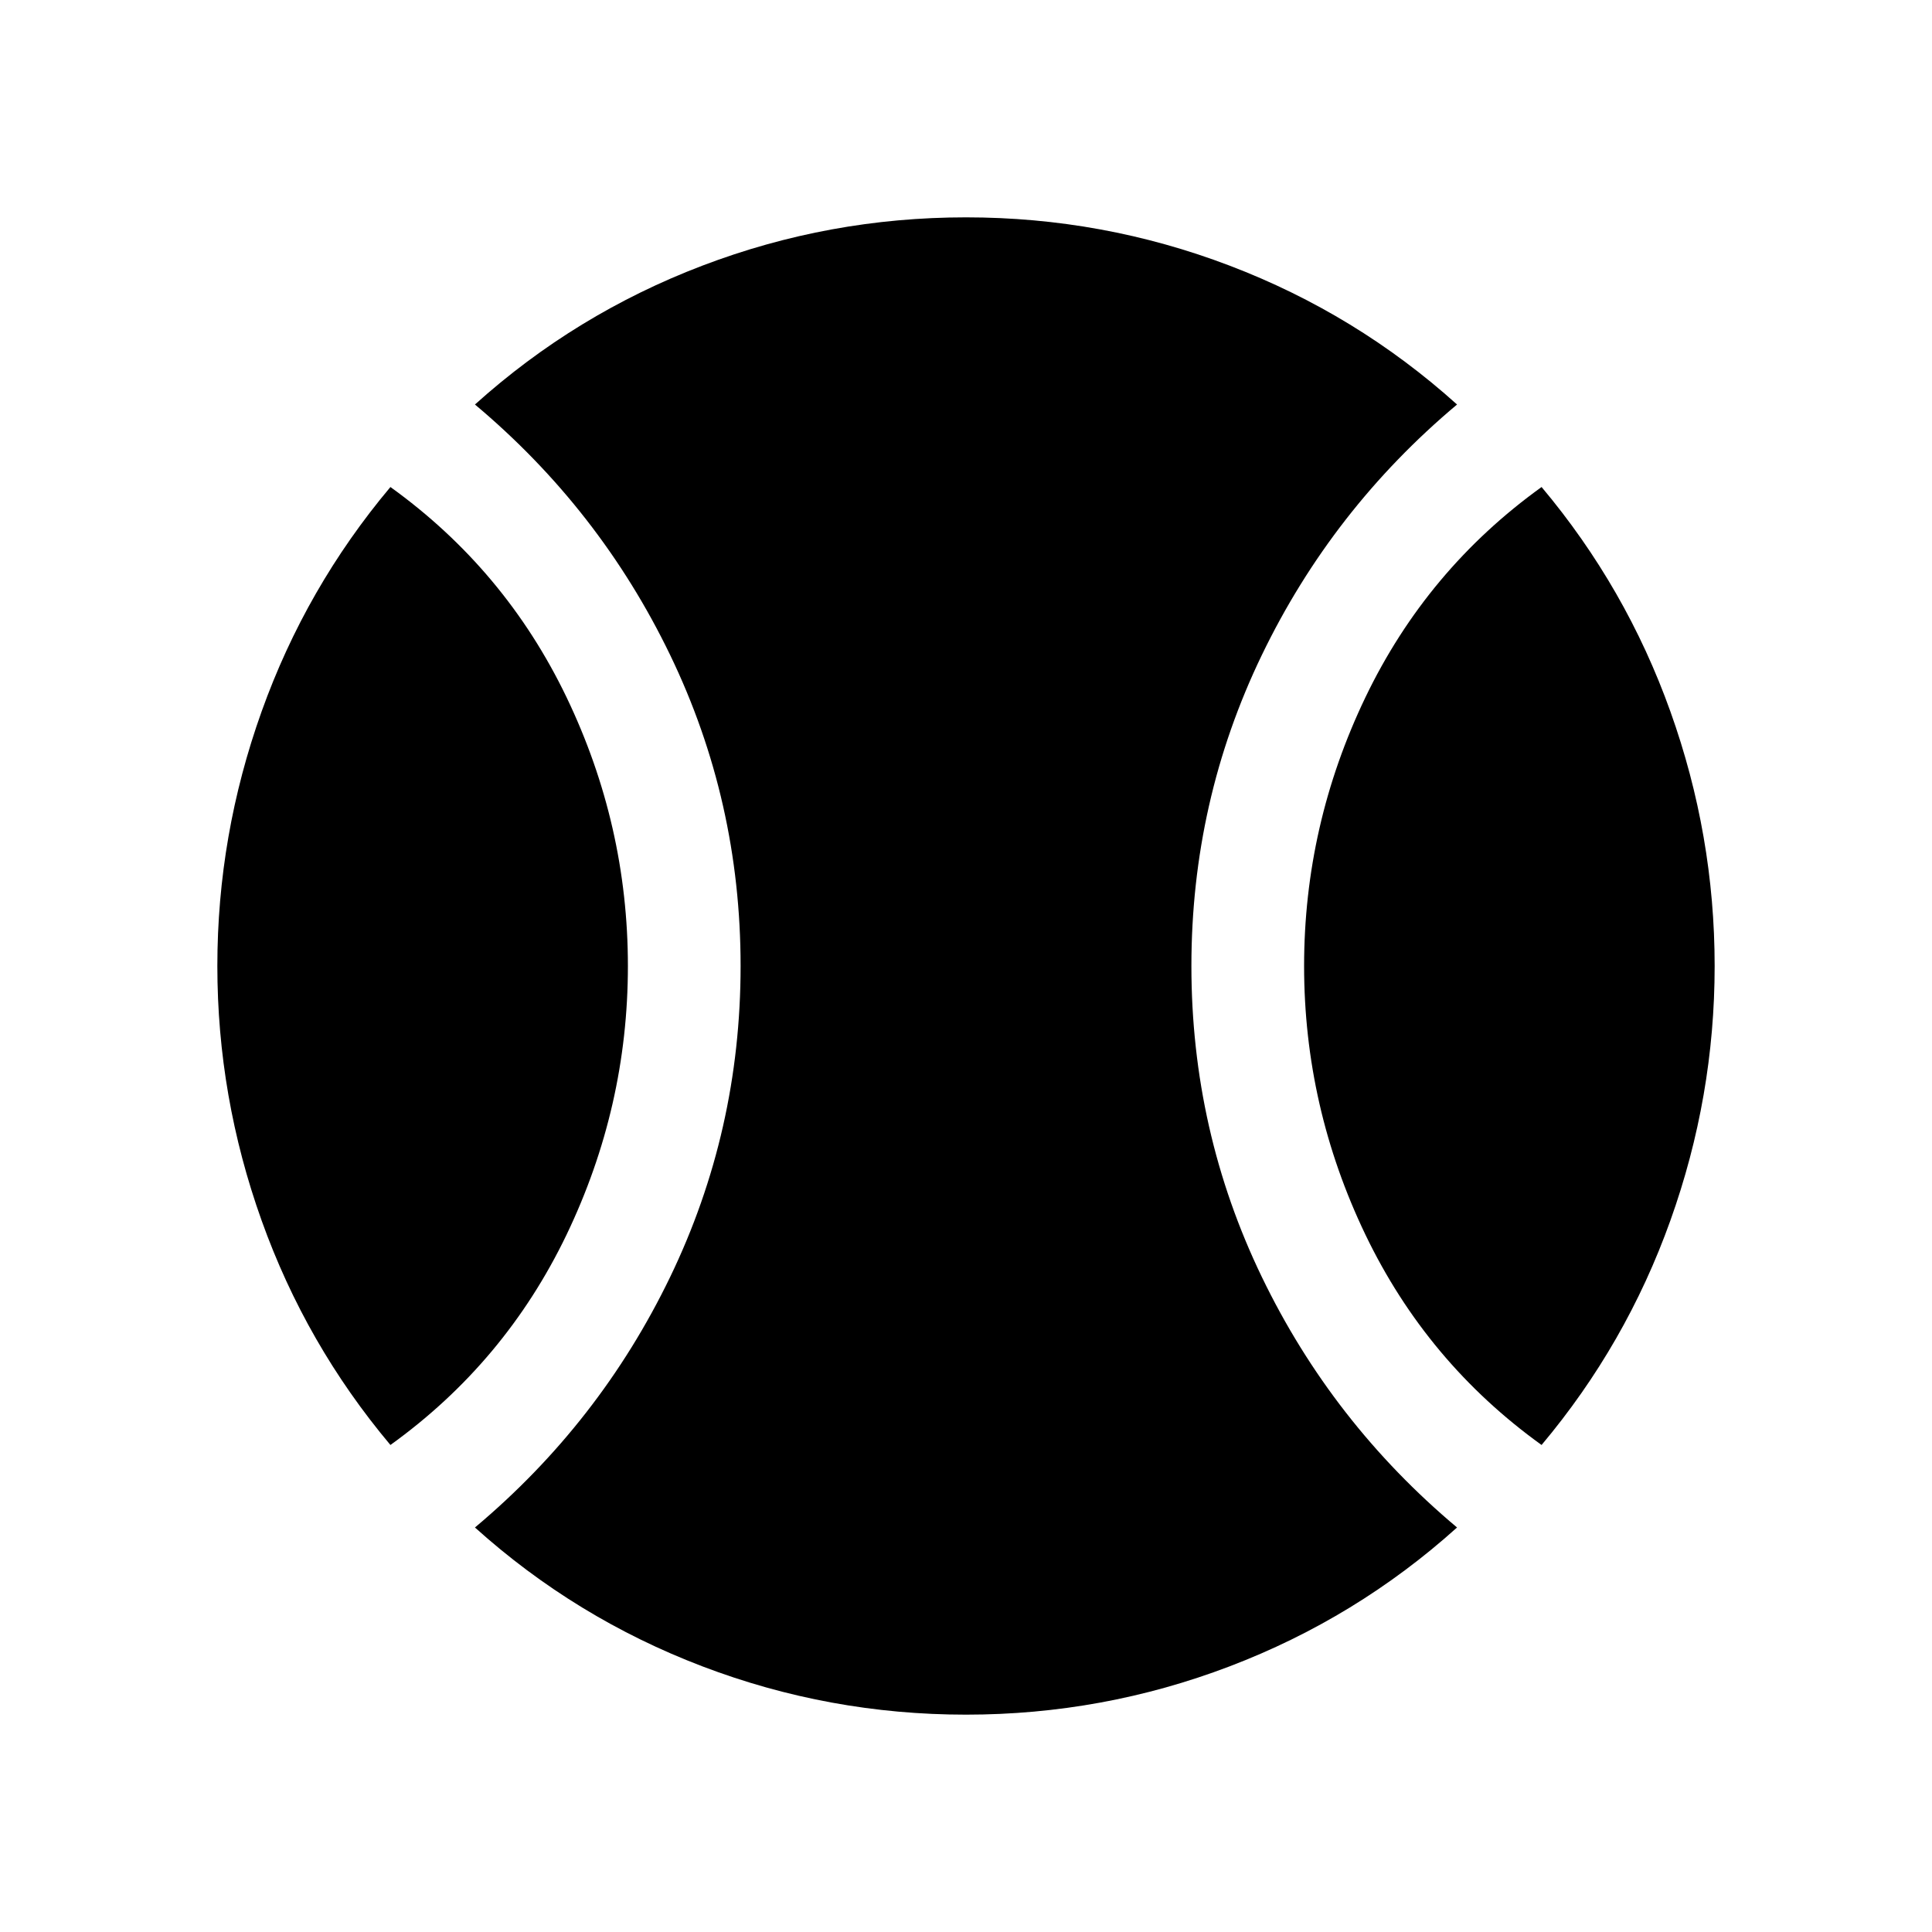 <svg xmlns="http://www.w3.org/2000/svg" height="24" width="24"><path d="M4.85 17.95Q3.8 16.7 3.25 15.162Q2.7 13.625 2.7 12Q2.7 10.375 3.25 8.838Q3.8 7.3 4.85 6.05Q6.275 7.075 7.038 8.662Q7.8 10.25 7.8 12Q7.8 13.75 7.038 15.338Q6.275 16.925 4.85 17.95ZM12 21.3Q10.3 21.3 8.725 20.7Q7.15 20.1 5.9 18.975Q7.45 17.675 8.325 15.863Q9.2 14.05 9.2 12Q9.2 9.95 8.325 8.137Q7.45 6.325 5.9 5.025Q7.15 3.9 8.725 3.3Q10.3 2.7 12 2.7Q13.7 2.7 15.275 3.3Q16.85 3.9 18.1 5.025Q16.55 6.325 15.675 8.137Q14.8 9.95 14.8 12Q14.8 14.05 15.675 15.863Q16.55 17.675 18.1 18.975Q16.85 20.1 15.275 20.7Q13.7 21.3 12 21.3ZM19.15 17.95Q17.725 16.925 16.962 15.338Q16.2 13.75 16.2 12Q16.2 10.25 16.962 8.662Q17.725 7.075 19.15 6.05Q20.2 7.3 20.75 8.838Q21.3 10.375 21.3 12Q21.3 13.625 20.75 15.162Q20.2 16.7 19.15 17.95Z"/></svg>